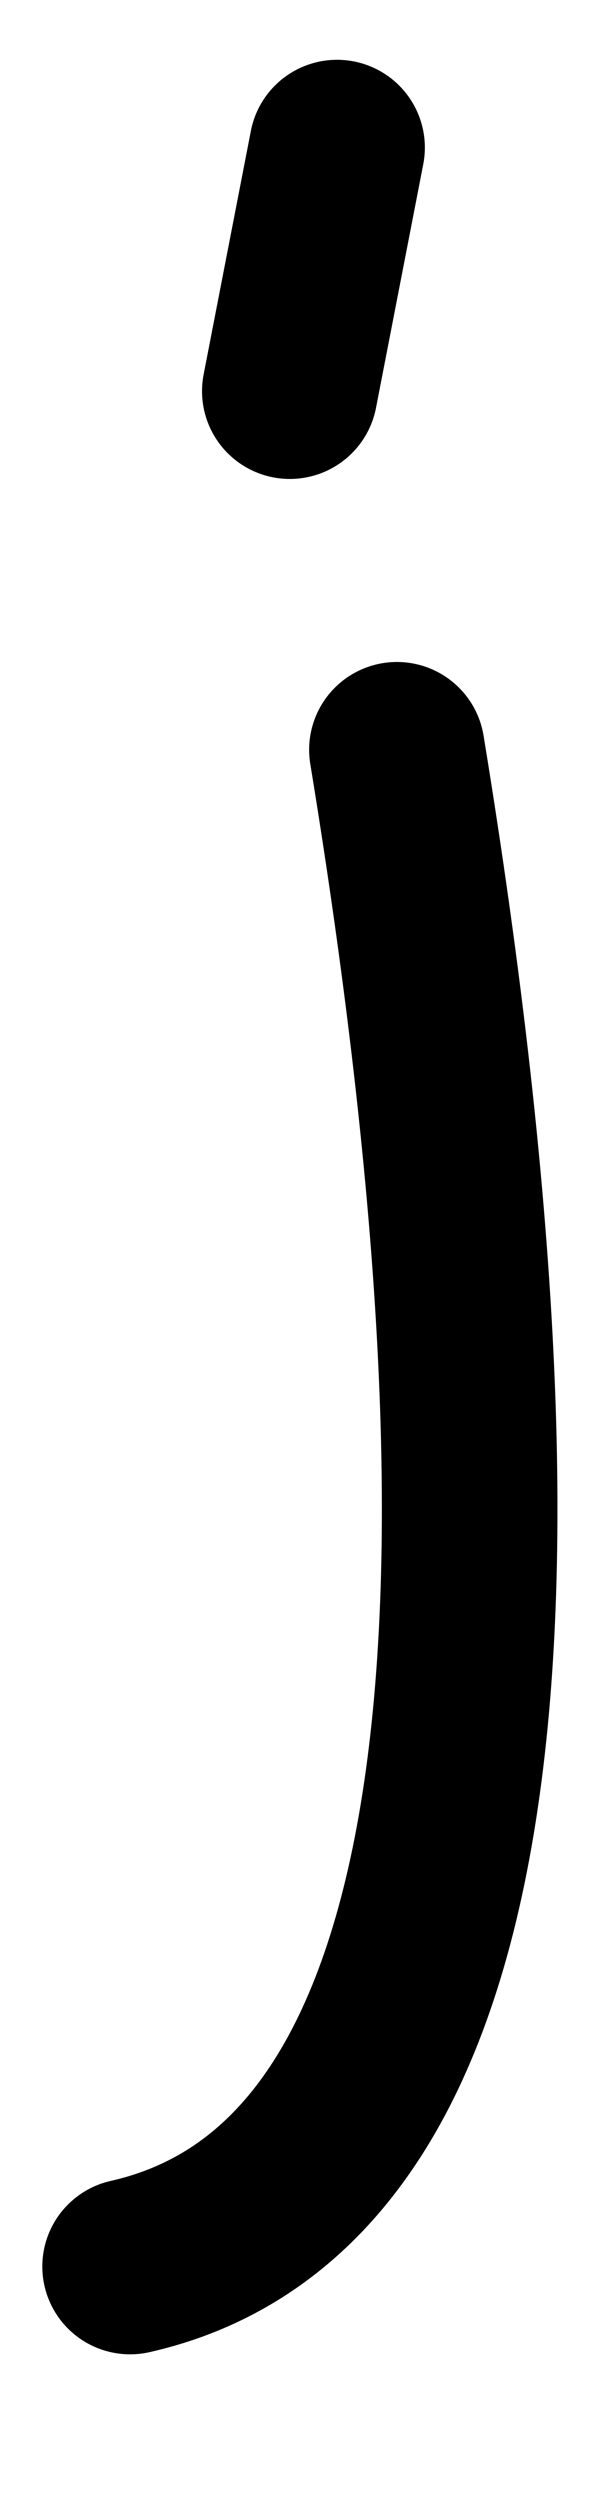 <?xml version="1.0" encoding="UTF-8"?>
<svg width="72px" height="299px" viewBox="0 0 72 299" version="1.1" xmlns="http://www.w3.org/2000/svg" xmlns:xlink="http://www.w3.org/1999/xlink">
    <title>Group 8 Copy</title>
    <g id="Page-1" stroke="none" stroke-width="1" fill="none" fill-rule="evenodd" stroke-linecap="round">
        <g id="Group-11-Copy" transform="translate(27.937, 144.366) rotate(-8) translate(-27.937, -144.366) translate(-1.954, 20.607)" stroke="#000000" stroke-width="21">
            <path d="M56.848,72.317 C59.417,185.75 40.468,244.15 0,247.517" id="Path-58"></path>
            <line x1="59.782" y1="1.8189894e-12" x2="50.132" y2="28.063" id="Path-59"></line>
        </g>
    </g>
</svg>